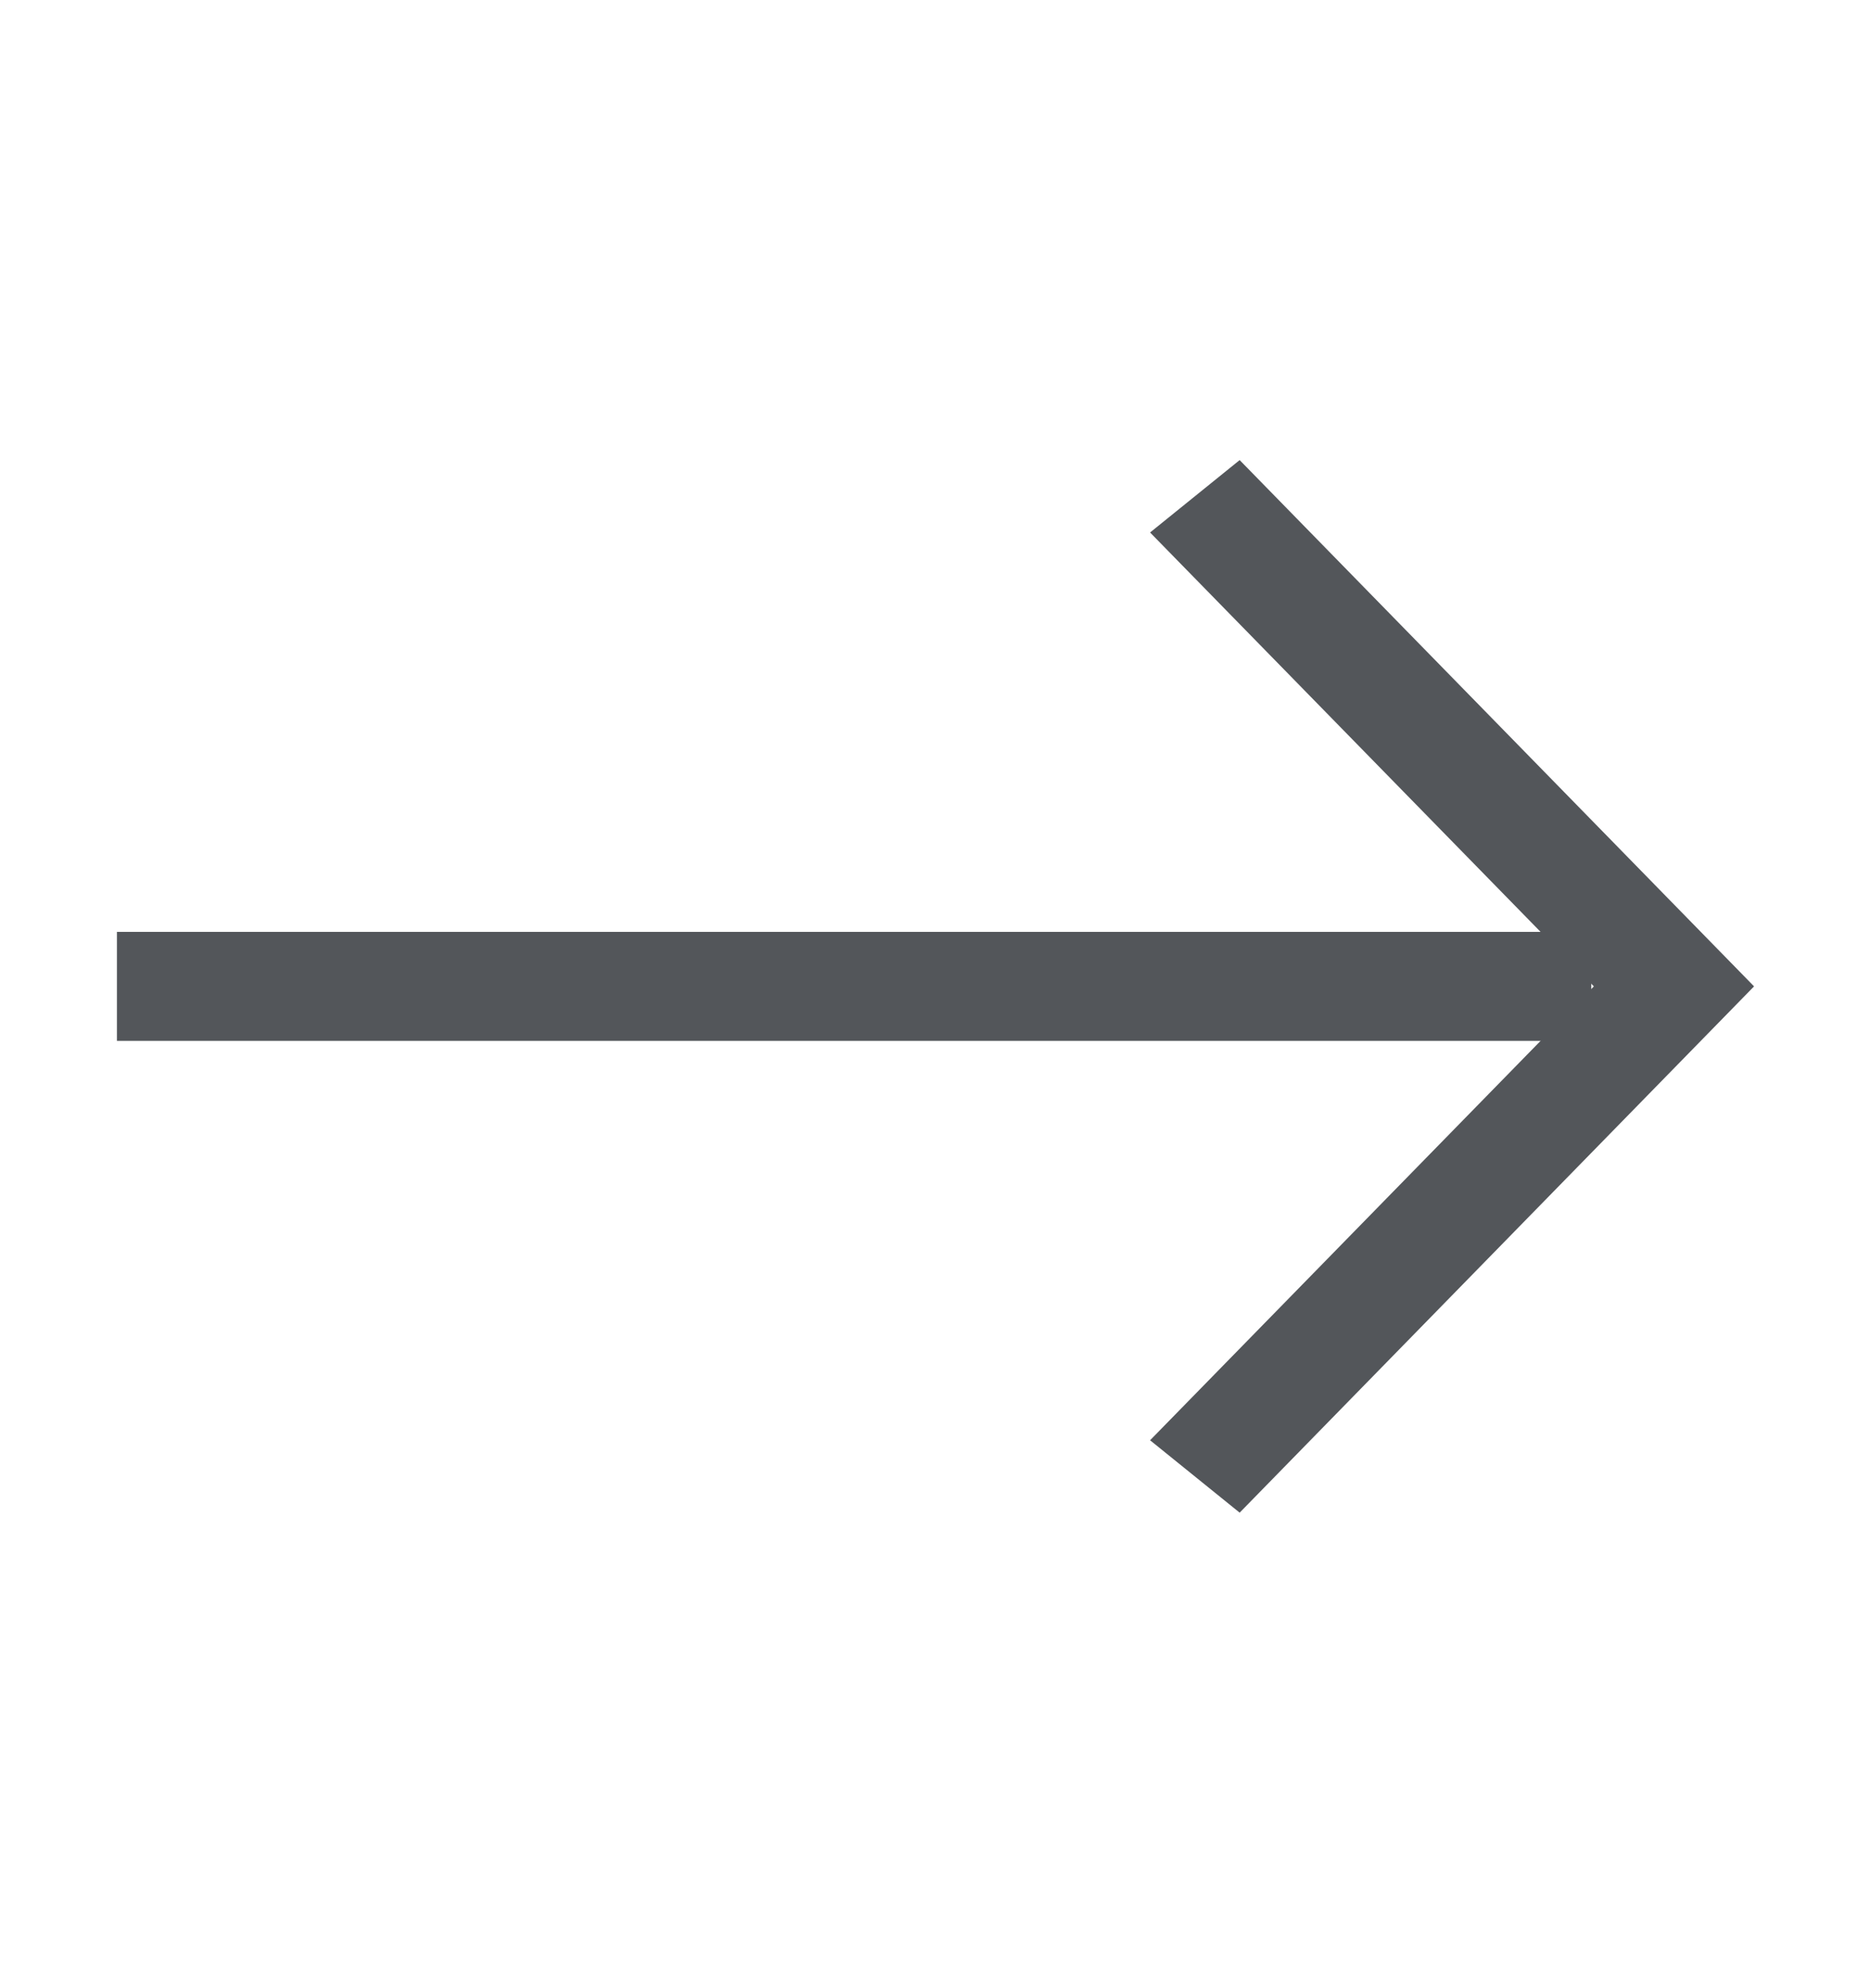 <svg width="16" height="17" viewBox="0 0 16 17" fill="none" xmlns="http://www.w3.org/2000/svg">
<path d="M13.608 8.9H1L1 7.968H13.608V8.9Z" fill="#53565A"/>
<path fill-rule="evenodd" clip-rule="evenodd" d="M13.63 8.434L9.835 4.553L10.601 3.934L15 8.434L10.601 12.934L9.835 12.315L13.63 8.434Z" fill="#53565A"/>
</svg>
